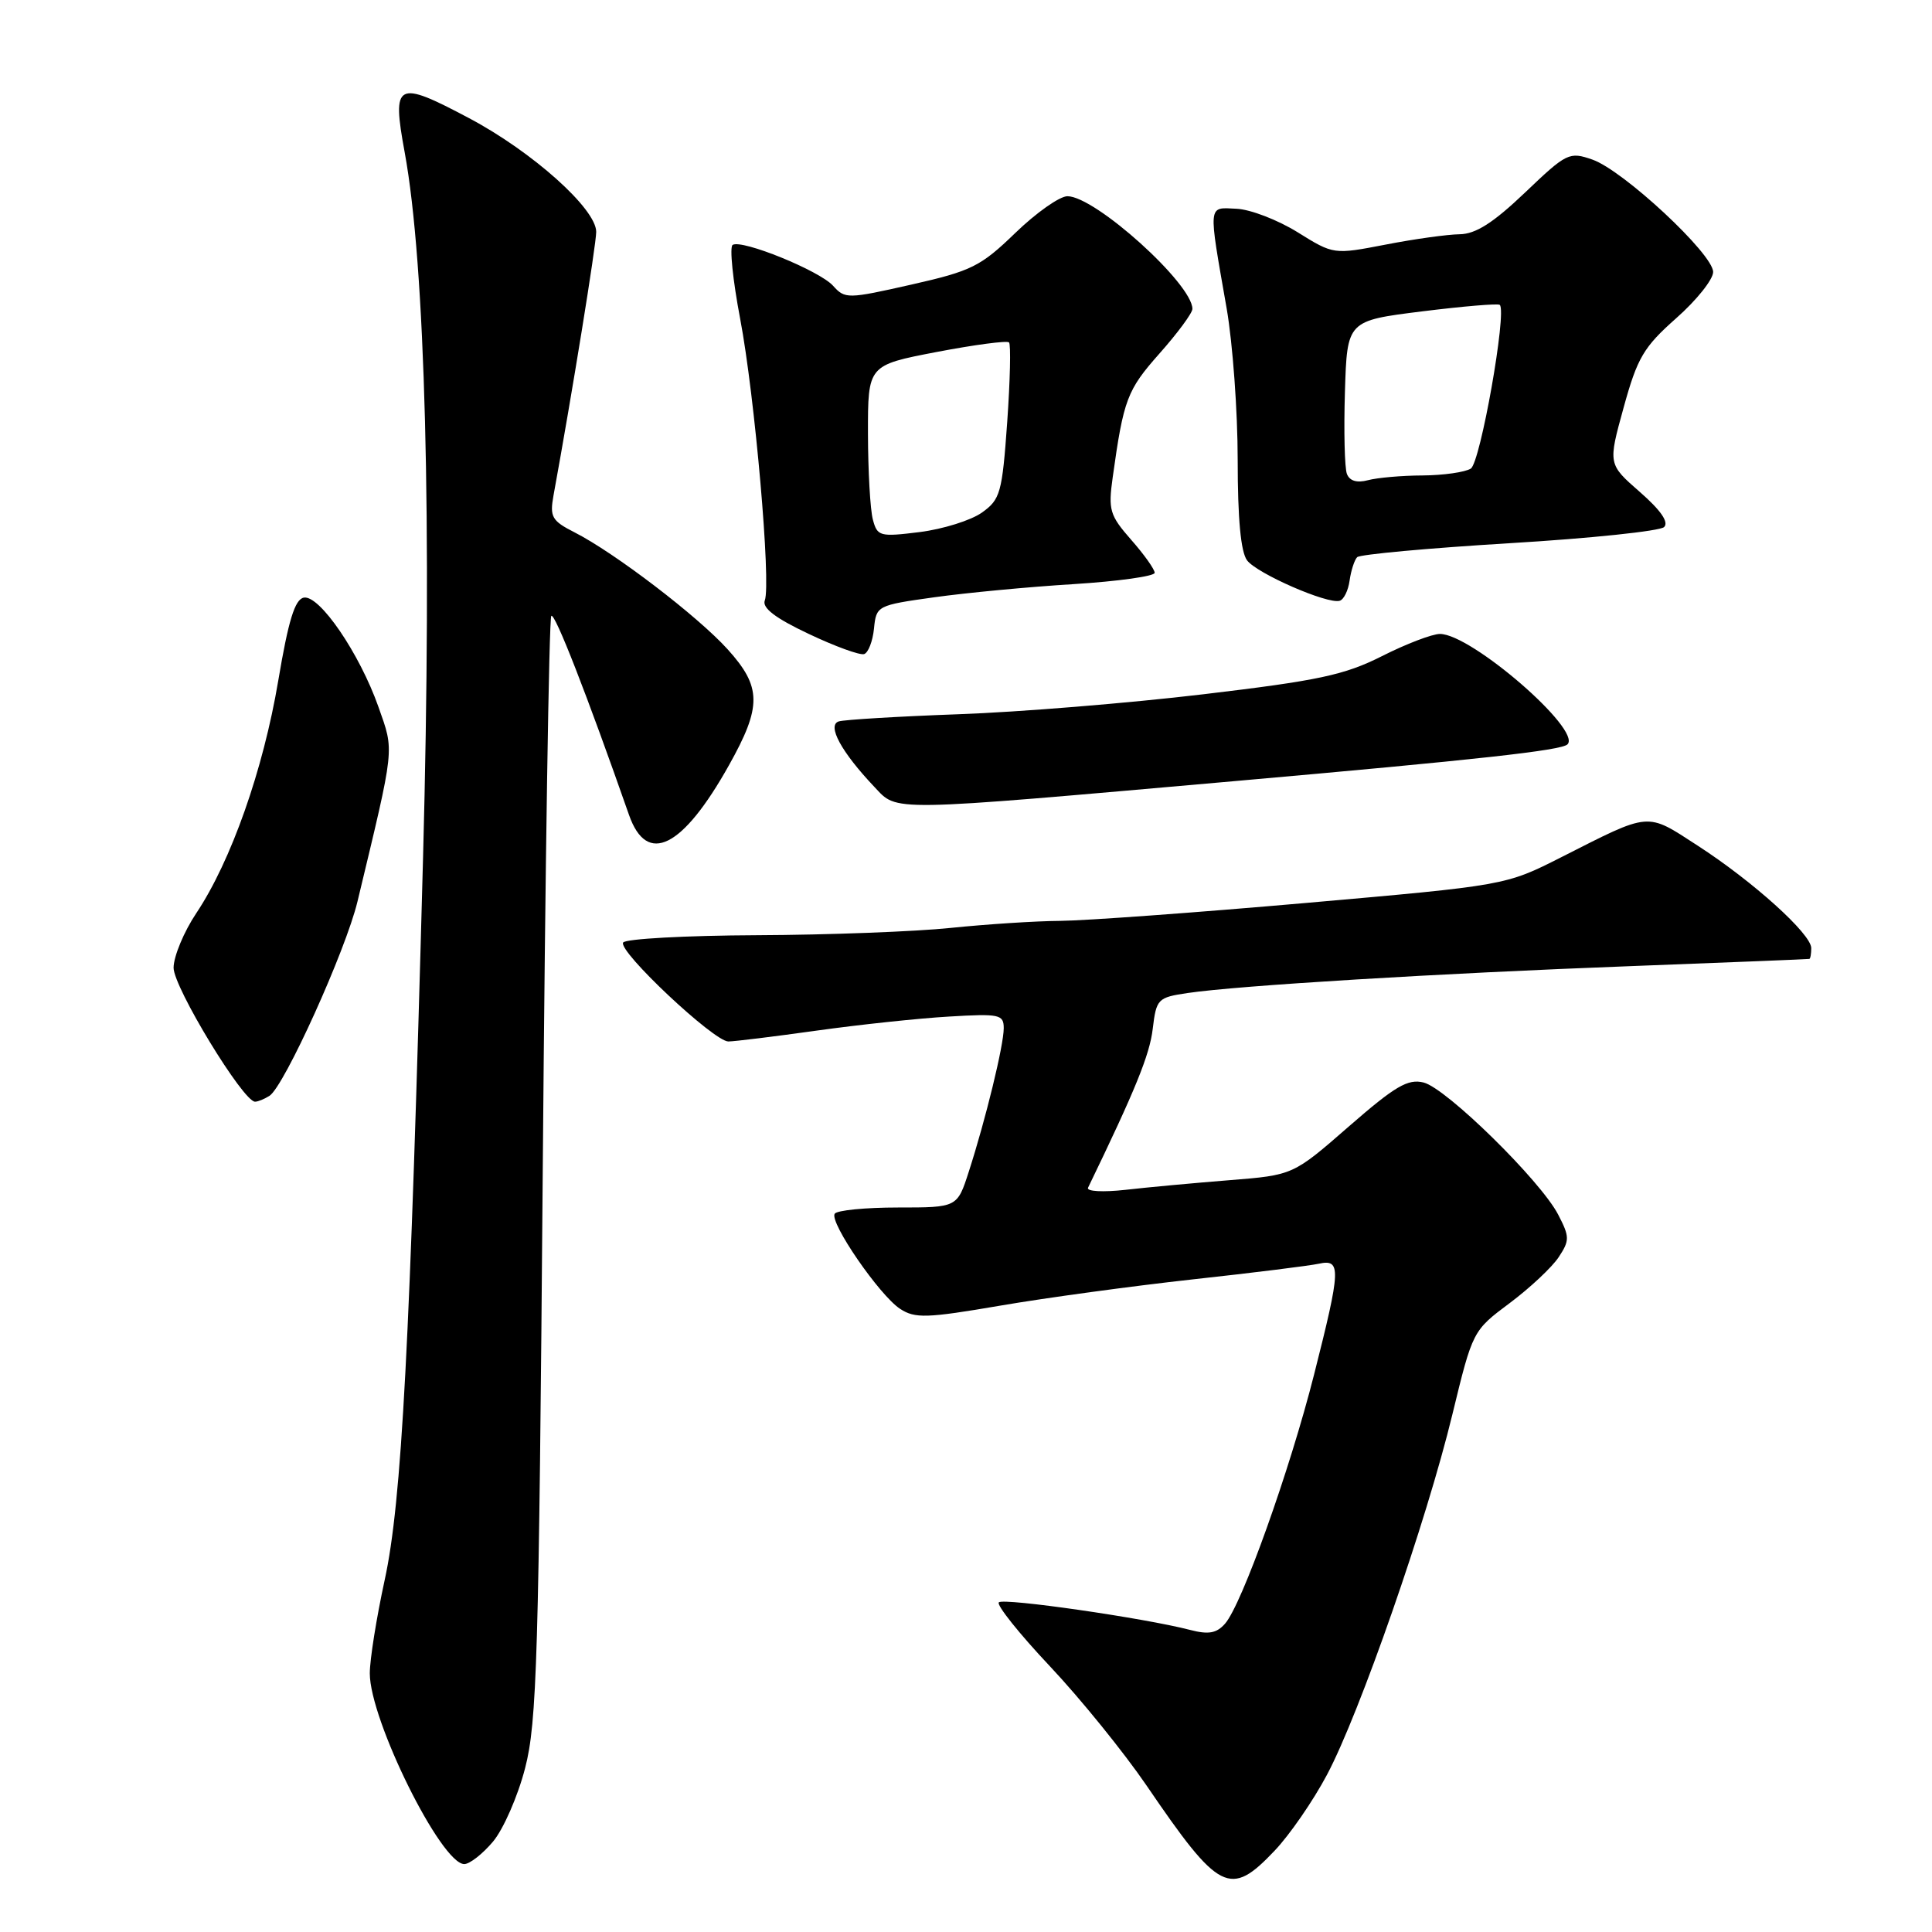 <?xml version="1.0" encoding="UTF-8" standalone="no"?>
<!DOCTYPE svg PUBLIC "-//W3C//DTD SVG 1.1//EN" "http://www.w3.org/Graphics/SVG/1.1/DTD/svg11.dtd" >
<svg xmlns="http://www.w3.org/2000/svg" xmlns:xlink="http://www.w3.org/1999/xlink" version="1.1" viewBox="0 0 256 256">
 <g >
 <path fill="currentColor"
d=" M 168.90 245.22 C 170.88 243.14 174.00 238.62 175.83 235.17 C 180.15 227.06 189.03 201.56 192.45 187.41 C 195.14 176.33 195.15 176.32 200.05 172.66 C 202.75 170.64 205.67 167.90 206.54 166.57 C 208.00 164.36 207.99 163.88 206.47 160.95 C 204.16 156.47 191.66 144.20 188.64 143.44 C 186.55 142.92 184.87 143.91 178.73 149.26 C 171.34 155.71 171.34 155.71 162.92 156.38 C 158.29 156.75 152.08 157.32 149.12 157.66 C 146.14 157.99 143.94 157.87 144.17 157.38 C 150.45 144.41 152.33 139.78 152.74 136.35 C 153.22 132.35 153.40 132.17 157.37 131.58 C 164.05 130.59 190.74 128.97 216.00 128.02 C 228.93 127.53 239.61 127.10 239.75 127.06 C 239.89 127.03 240.00 126.38 240.00 125.63 C 240.00 123.75 232.27 116.78 224.92 112.03 C 218.08 107.60 218.80 107.54 206.85 113.60 C 199.50 117.32 199.50 117.32 173.00 119.65 C 158.43 120.93 143.80 121.99 140.50 122.02 C 137.20 122.04 130.68 122.47 126.00 122.95 C 121.33 123.44 109.76 123.88 100.31 123.92 C 90.85 123.96 82.87 124.40 82.57 124.89 C 81.86 126.03 94.59 138.00 96.51 138.00 C 97.29 138.00 102.57 137.35 108.22 136.56 C 113.87 135.77 121.76 134.93 125.75 134.70 C 132.44 134.30 133.00 134.42 133.00 136.24 C 133.00 138.50 130.62 148.28 128.37 155.25 C 126.84 160.00 126.84 160.00 118.98 160.00 C 114.66 160.00 110.89 160.37 110.60 160.83 C 109.89 161.98 116.55 171.66 119.27 173.43 C 121.24 174.72 122.80 174.67 132.50 173.01 C 138.55 171.97 150.03 170.41 158.00 169.53 C 165.97 168.66 173.51 167.72 174.75 167.45 C 177.74 166.80 177.68 168.10 174.12 182.14 C 170.90 194.85 164.55 212.63 162.32 215.15 C 161.20 216.42 160.14 216.61 157.68 215.97 C 151.64 214.40 132.96 211.70 132.35 212.32 C 132.01 212.66 135.05 216.47 139.12 220.79 C 143.18 225.10 148.93 232.21 151.91 236.57 C 161.57 250.74 162.98 251.46 168.90 245.22 Z  M 65.32 244.03 C 66.70 242.39 68.62 238.01 69.58 234.28 C 71.15 228.22 71.40 219.75 71.92 154.83 C 72.24 114.87 72.75 81.92 73.05 81.61 C 73.52 81.15 77.75 92.00 83.35 107.99 C 85.72 114.74 90.44 112.39 96.59 101.40 C 100.96 93.60 100.93 91.03 96.41 86.03 C 92.46 81.66 81.43 73.23 76.13 70.54 C 73.12 69.01 72.83 68.49 73.34 65.66 C 75.80 52.21 79.00 32.43 79.00 30.72 C 79.00 27.67 70.54 20.10 62.16 15.66 C 52.53 10.55 51.91 10.87 53.62 20.17 C 56.36 35.06 57.25 69.13 56.06 113.50 C 54.33 178.23 53.23 199.03 50.97 209.37 C 49.89 214.34 49.00 219.90 49.00 221.73 C 49.00 227.90 58.46 247.00 61.52 247.00 C 62.23 247.00 63.95 245.66 65.32 244.03 Z  M 35.71 145.20 C 37.65 143.97 45.81 125.95 47.37 119.45 C 52.37 98.62 52.26 99.68 50.15 93.68 C 47.65 86.59 42.33 78.79 40.25 79.19 C 39.07 79.42 38.21 82.22 36.87 90.19 C 34.88 102.00 30.62 114.10 26.01 121.00 C 24.36 123.47 23.01 126.73 23.00 128.23 C 23.00 130.83 32.24 146.02 33.80 145.98 C 34.19 145.98 35.05 145.62 35.71 145.20 Z  M 163.50 103.51 C 195.78 100.66 206.90 99.44 207.70 98.63 C 209.62 96.71 194.95 84.00 190.80 84.00 C 189.78 84.00 186.32 85.32 183.12 86.94 C 178.14 89.45 174.73 90.18 159.40 92.00 C 149.56 93.17 134.97 94.36 127.00 94.64 C 119.03 94.93 111.89 95.36 111.14 95.59 C 109.55 96.10 111.48 99.65 115.87 104.28 C 118.98 107.56 117.26 107.59 163.50 103.51 Z  M 115.81 83.28 C 116.11 80.26 116.22 80.20 123.81 79.14 C 128.04 78.55 136.34 77.76 142.25 77.40 C 148.16 77.03 153.00 76.35 153.00 75.90 C 153.00 75.44 151.60 73.47 149.89 71.53 C 147.04 68.28 146.83 67.58 147.44 63.24 C 148.88 52.90 149.35 51.68 153.63 46.85 C 156.03 44.15 158.00 41.48 158.00 40.93 C 158.00 37.61 145.12 26.00 141.44 26.00 C 140.41 26.00 137.30 28.19 134.53 30.87 C 129.94 35.31 128.73 35.91 120.76 37.71 C 112.31 39.62 111.97 39.63 110.38 37.86 C 108.57 35.86 98.31 31.69 97.08 32.45 C 96.65 32.71 97.10 37.11 98.07 42.21 C 100.02 52.47 102.19 77.33 101.34 79.56 C 100.96 80.55 102.74 81.91 107.15 83.99 C 110.64 85.65 113.95 86.85 114.50 86.67 C 115.05 86.49 115.64 84.97 115.81 83.28 Z  M 178.83 76.92 C 179.02 75.59 179.47 74.20 179.83 73.83 C 180.20 73.46 189.28 72.63 200.00 71.98 C 210.72 71.34 219.95 70.37 220.50 69.84 C 221.16 69.20 220.06 67.61 217.28 65.18 C 213.07 61.50 213.07 61.50 215.14 54.00 C 216.96 47.39 217.79 45.99 222.10 42.17 C 224.80 39.79 227.00 37.03 227.00 36.04 C 227.00 33.65 215.10 22.58 211.01 21.15 C 207.93 20.08 207.60 20.24 202.07 25.52 C 197.85 29.54 195.54 31.01 193.41 31.04 C 191.81 31.06 187.40 31.67 183.61 32.41 C 176.71 33.74 176.71 33.74 171.95 30.78 C 169.33 29.15 165.68 27.74 163.84 27.66 C 160.01 27.48 160.08 26.81 162.54 40.88 C 163.34 45.49 164.00 54.52 164.00 60.94 C 164.00 68.74 164.41 73.16 165.25 74.26 C 166.59 76.01 175.85 80.06 177.50 79.61 C 178.05 79.47 178.65 78.25 178.83 76.92 Z  M 115.66 68.85 C 115.31 67.56 115.02 62.42 115.01 57.44 C 115.00 48.39 115.00 48.39 124.11 46.64 C 129.13 45.68 133.44 45.11 133.70 45.37 C 133.96 45.63 133.85 50.39 133.46 55.94 C 132.79 65.33 132.55 66.18 130.11 67.92 C 128.66 68.95 124.96 70.11 121.88 70.50 C 116.58 71.16 116.25 71.07 115.66 68.85 Z  M 178.47 62.79 C 178.17 62.00 178.05 57.11 178.21 51.92 C 178.50 42.50 178.50 42.50 188.43 41.26 C 193.89 40.58 198.53 40.19 198.73 40.40 C 199.69 41.35 196.16 61.28 194.89 62.09 C 194.13 62.57 191.25 62.98 188.50 63.00 C 185.75 63.01 182.49 63.30 181.26 63.63 C 179.80 64.02 178.83 63.73 178.47 62.79 Z "/>
</g>
</svg>